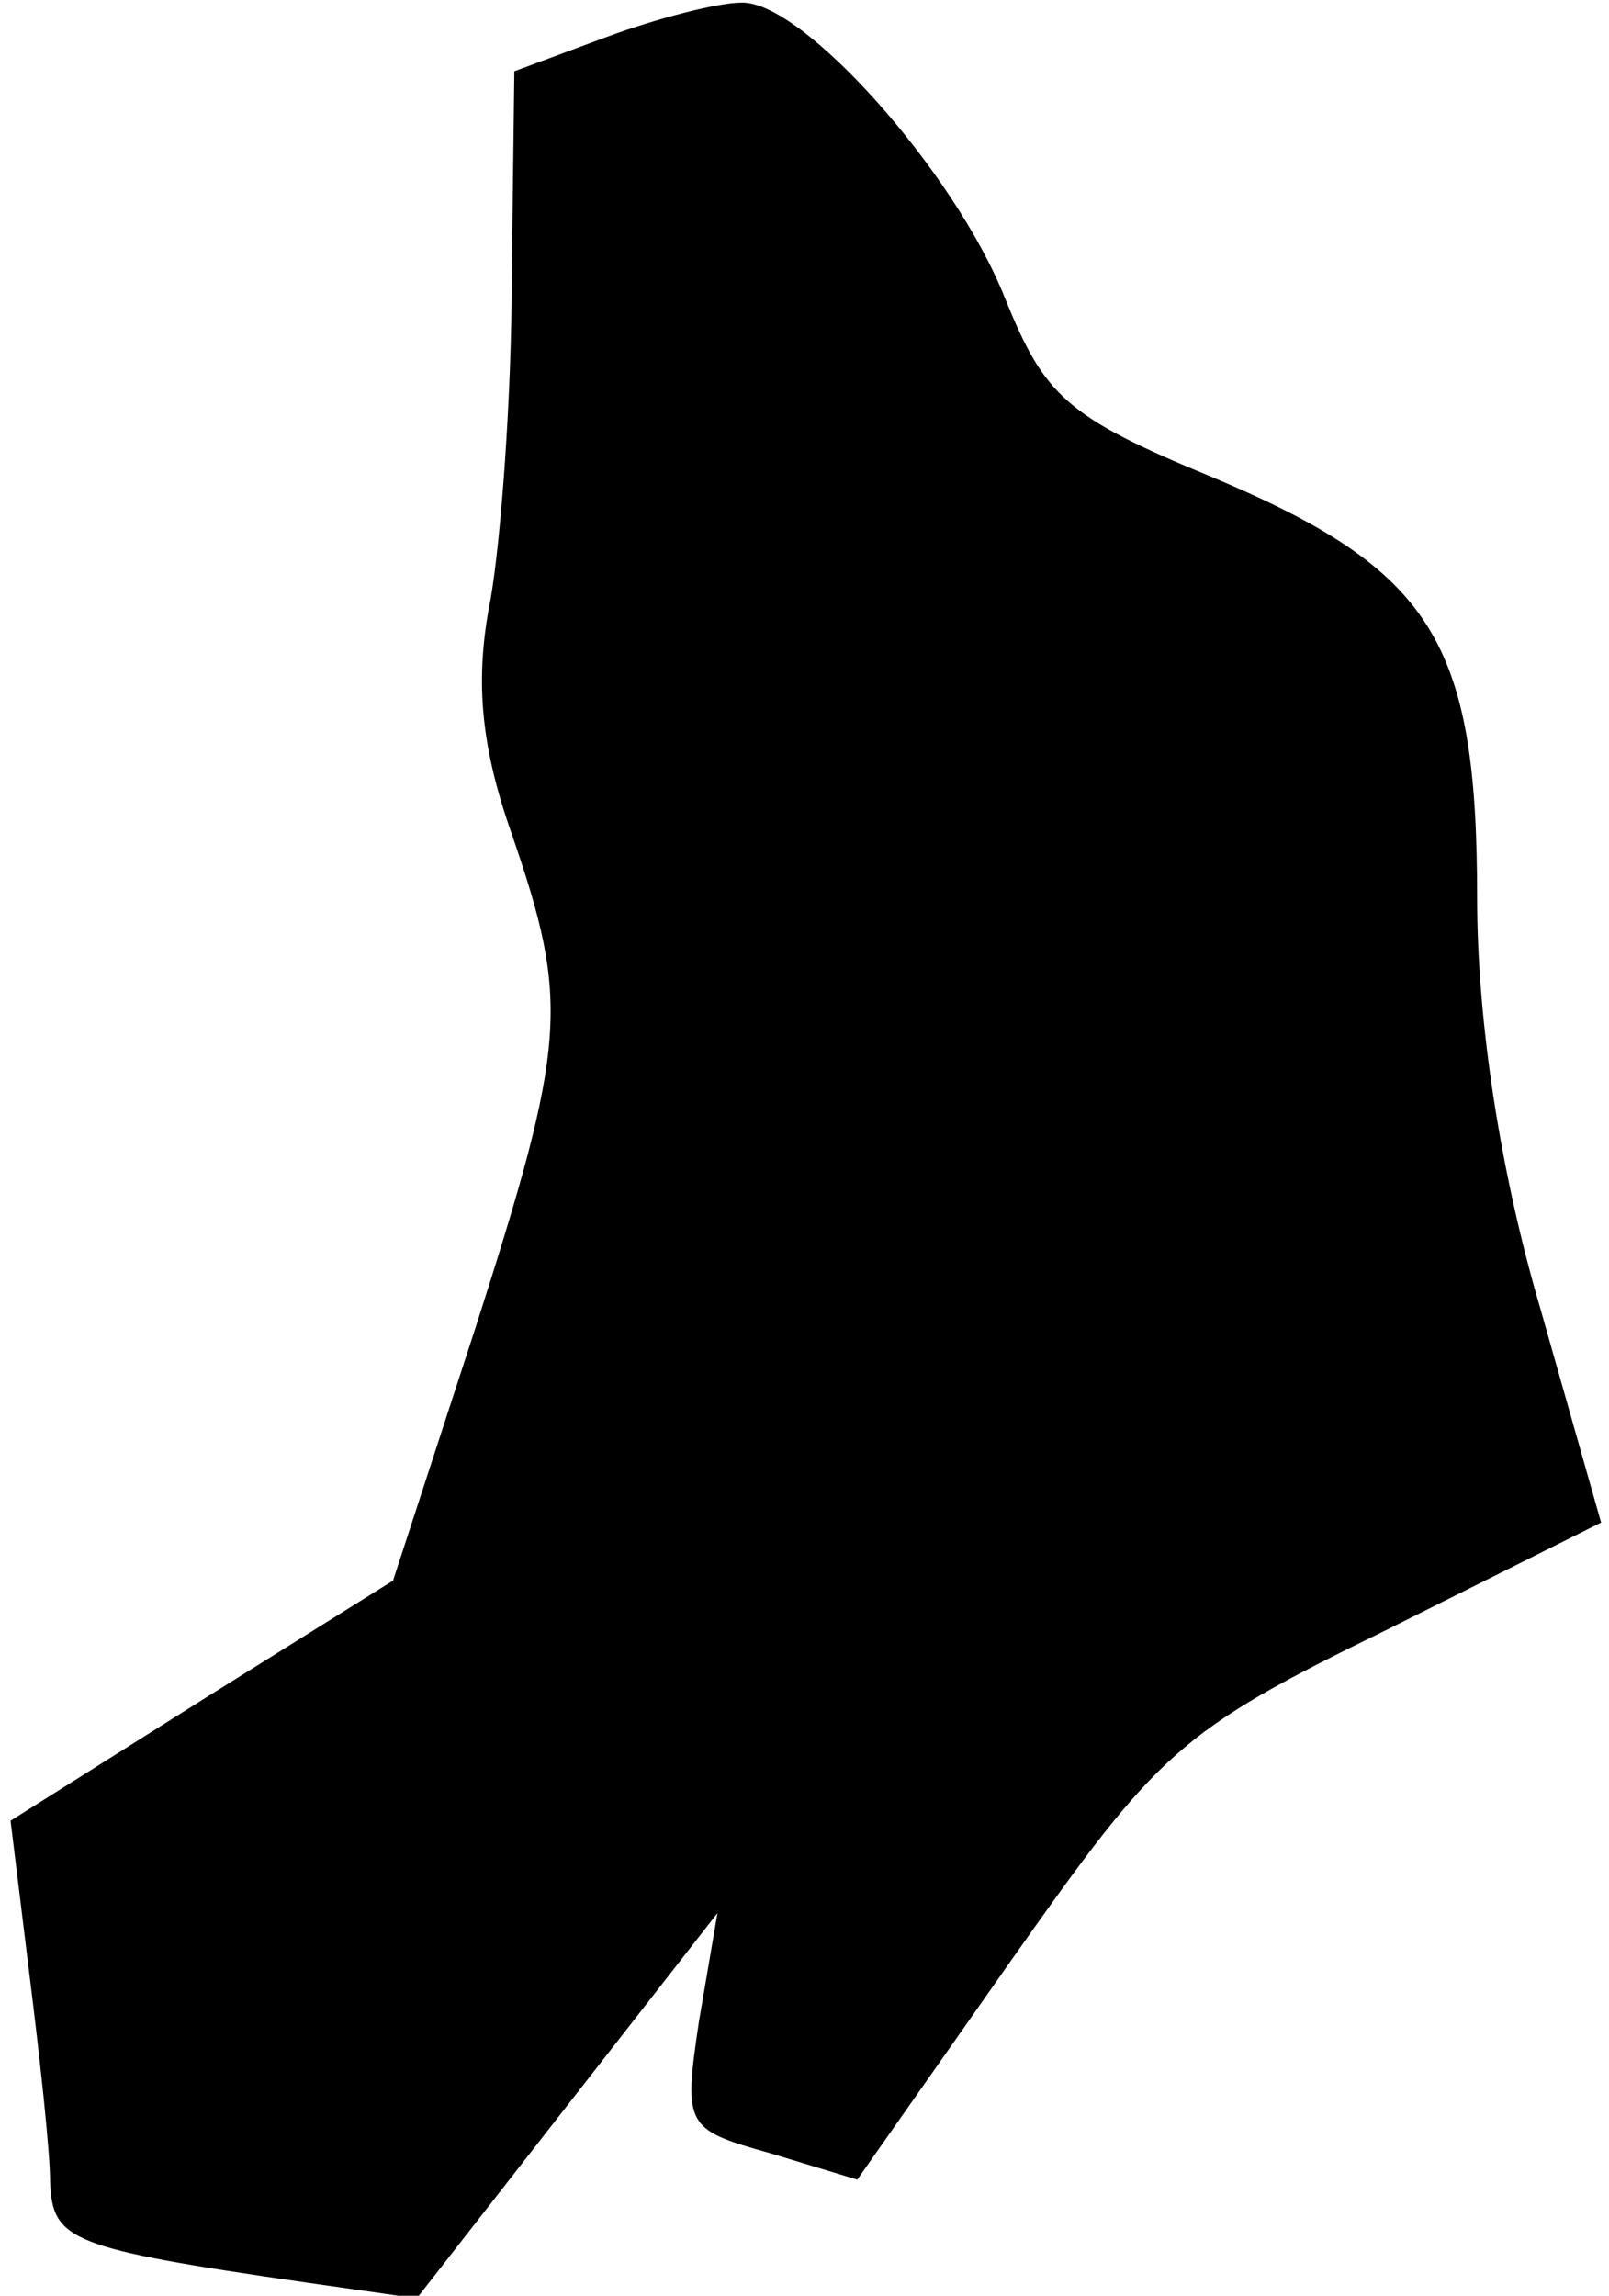 <?xml version="1.0" standalone="no"?>
<!DOCTYPE svg PUBLIC "-//W3C//DTD SVG 20010904//EN"
 "http://www.w3.org/TR/2001/REC-SVG-20010904/DTD/svg10.dtd">
<svg version="1.0" xmlns="http://www.w3.org/2000/svg"
 width="61pt" height="87pt" viewBox="0 0 61 87"
 preserveAspectRatio="xMidYMid meet">
<g transform="translate(0,87) scale(0.1,-0.1)"
fill="#000000" stroke="none">
<path fill="#000000" stroke="none" d="M230 856 l-35 -13 -1 -79 c0 -43 -4
-98 -8 -121 -6 -30 -4 -55 8 -89 22 -64 21 -79 -14 -188 l-31 -95 -72 -45 -73
-46 7 -57 c4 -32 8 -68 8 -80 1 -22 7 -25 97 -38 l42 -6 57 73 57 73 -7 -41
c-6 -40 -5 -41 27 -50 l33 -10 59 84 c55 78 63 86 141 124 l82 41 -23 81 c-15
51 -24 108 -24 156 0 97 -17 124 -100 159 -56 23 -64 31 -79 68 -19 48 -77
113 -100 112 -9 0 -32 -6 -51 -13z"/>
</g>
</svg>
